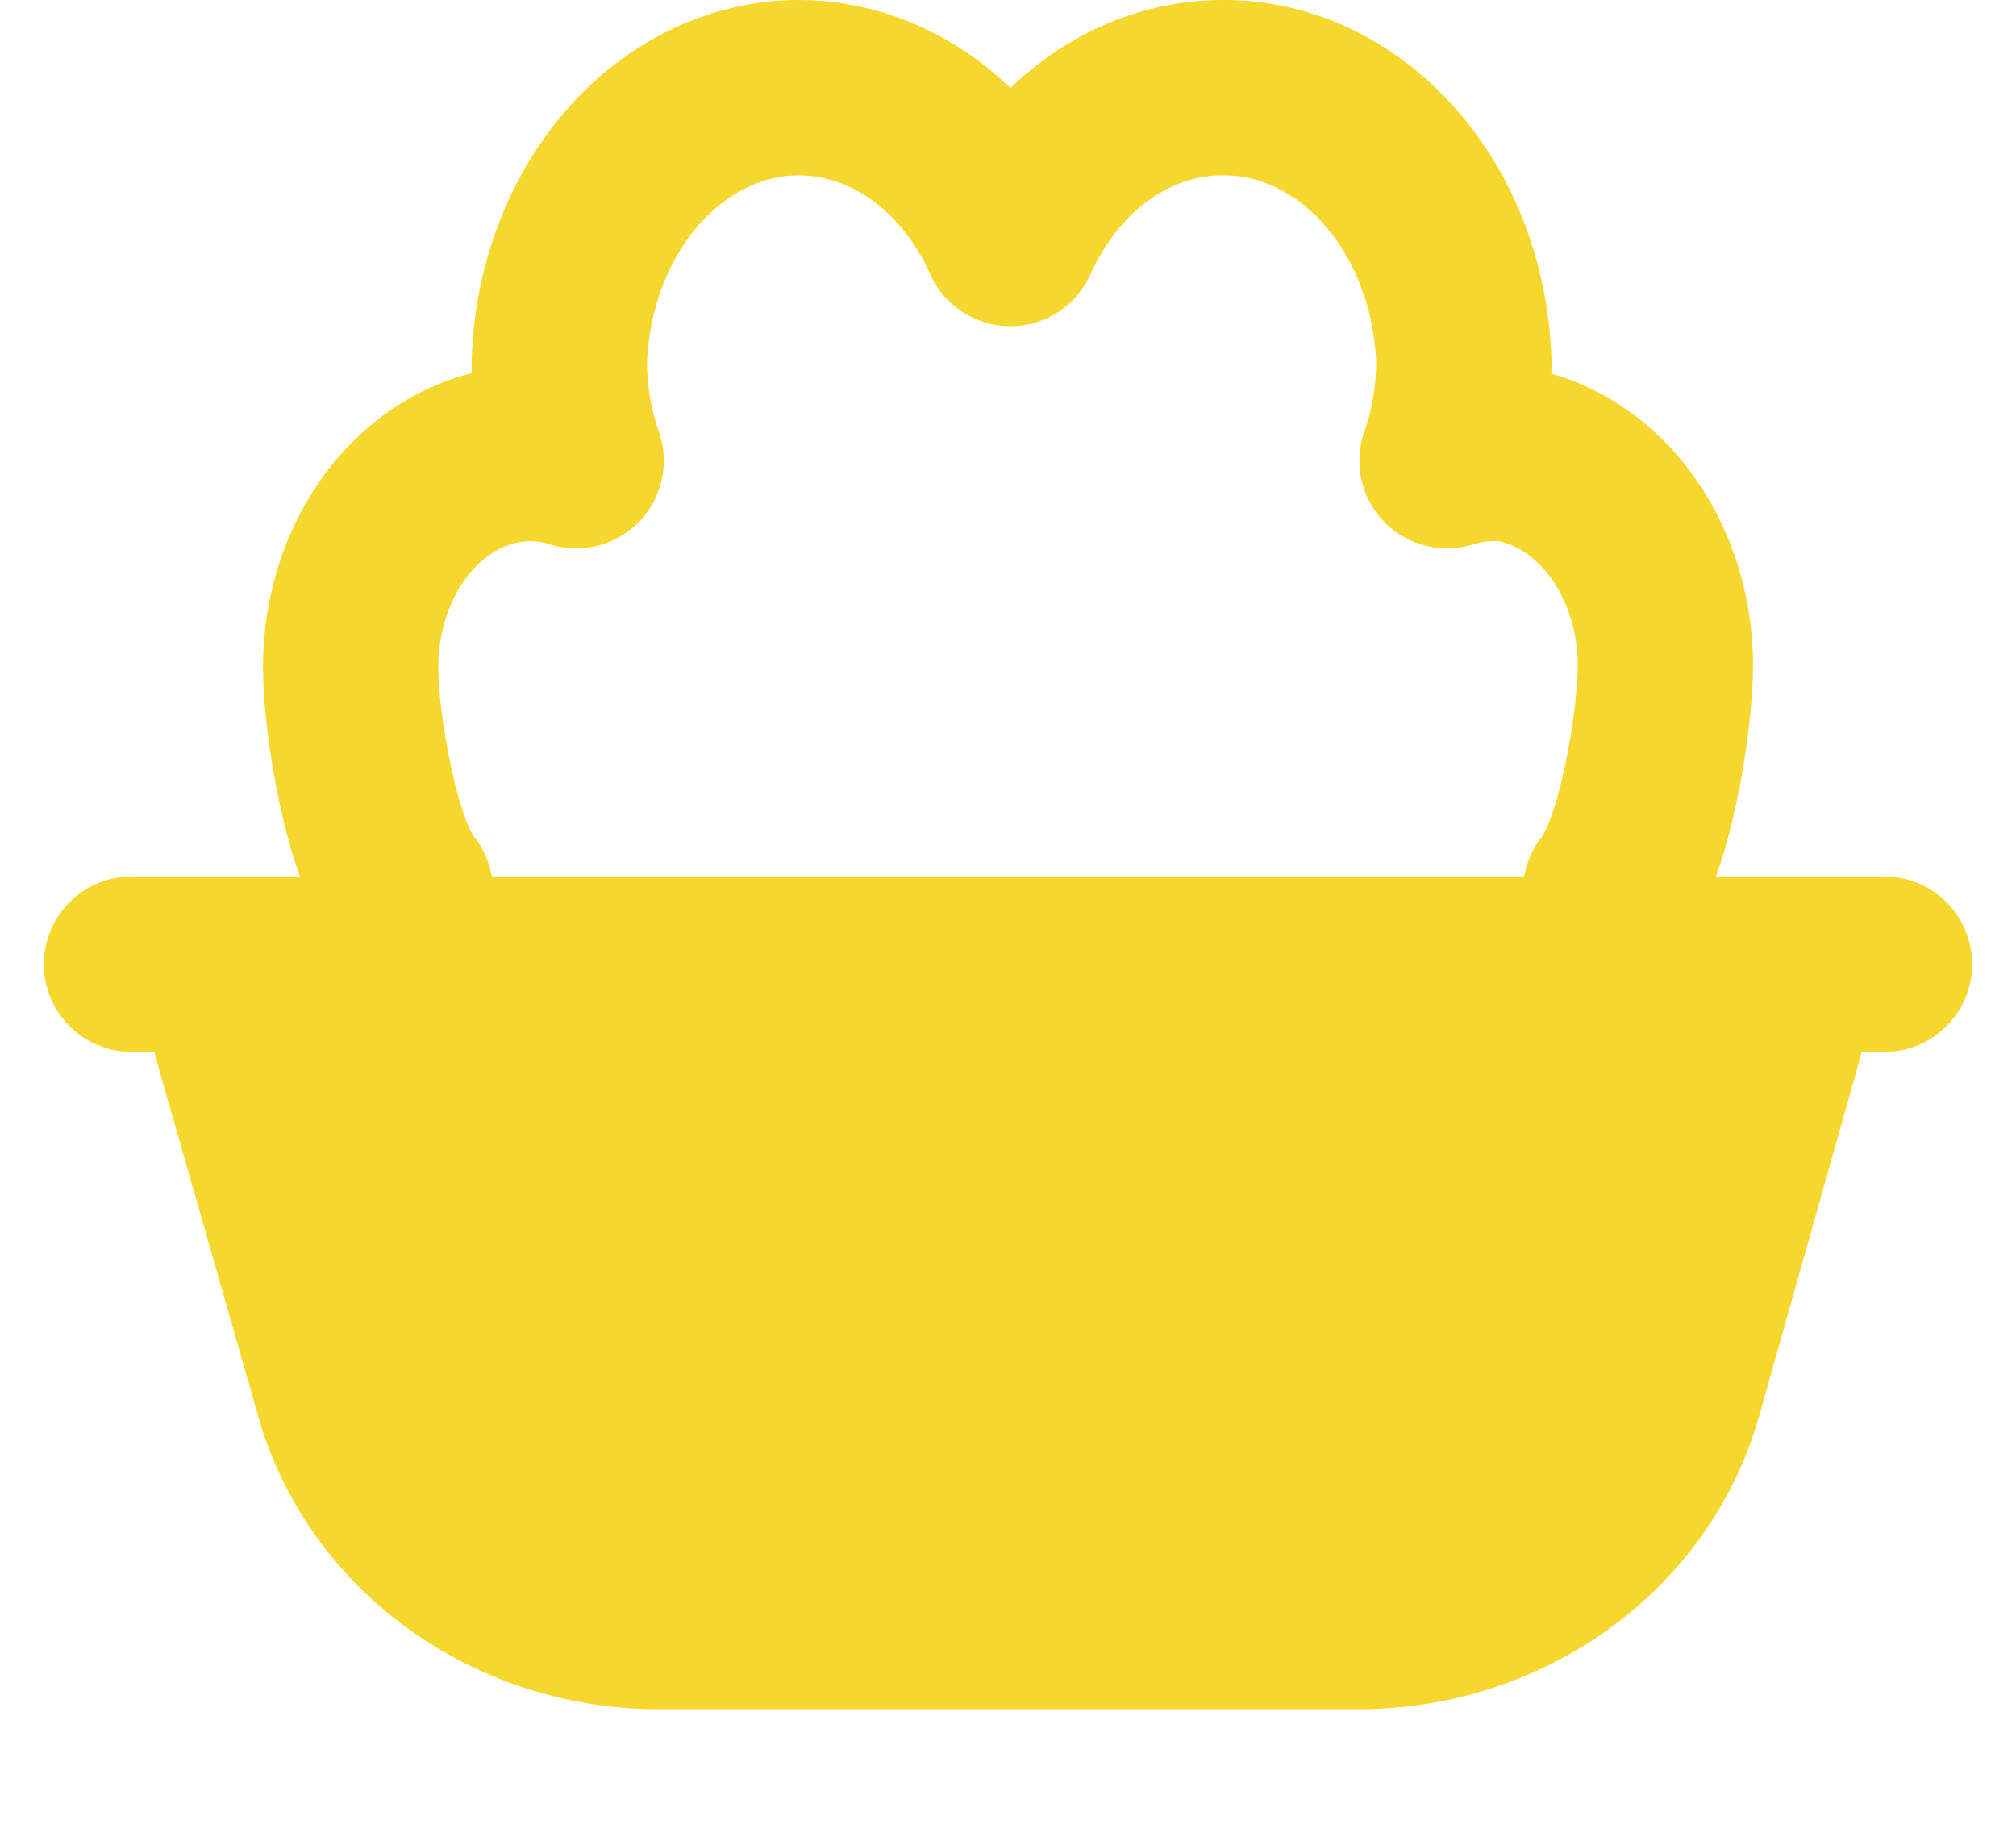 <svg width="23" height="21" viewBox="0 0 23 21" fill="none" xmlns="http://www.w3.org/2000/svg">
<path d="M15.459 18.5H7.541C6.708 18.505 5.898 18.248 5.238 17.768C4.578 17.289 4.107 16.616 3.899 15.854L2.75 11.833H20.25L19.101 15.907C18.883 16.659 18.407 17.32 17.748 17.789C17.089 18.258 16.285 18.508 15.459 18.5Z" fill="#F6D72E" stroke="#F6D72E" stroke-width="2" stroke-linecap="round" stroke-linejoin="round"/>
<path d="M4.625 10.167C4.24 9.71 4 8.257 4 7.611C4 6.964 4.216 6.345 4.601 5.888C4.986 5.431 5.508 5.174 6.053 5.174C6.229 5.175 6.403 5.202 6.573 5.256C6.448 4.9 6.383 4.52 6.381 4.135C6.406 3.293 6.706 2.496 7.216 1.911C7.727 1.326 8.409 1 9.119 1C9.614 1.002 10.099 1.163 10.524 1.466C10.948 1.769 11.295 2.203 11.527 2.722C11.76 2.203 12.107 1.769 12.531 1.466C12.955 1.163 13.441 1.002 13.936 1C14.65 0.991 15.339 1.314 15.856 1.9C16.373 2.485 16.676 3.288 16.701 4.135C16.699 4.52 16.634 4.9 16.509 5.256C16.67 5.205 16.835 5.177 17.002 5.174L16.947 5.158C17.491 5.158 18.014 5.415 18.399 5.872C18.784 6.329 19 6.948 19 7.594C19 8.241 18.76 9.71 18.375 10.167" stroke="#F6D72E" stroke-width="2" stroke-linecap="round" stroke-linejoin="round"/>
<path d="M21.5 11L1.5 11" stroke="#F6D72E" stroke-width="2" stroke-linecap="round" stroke-linejoin="round"/>
</svg>
